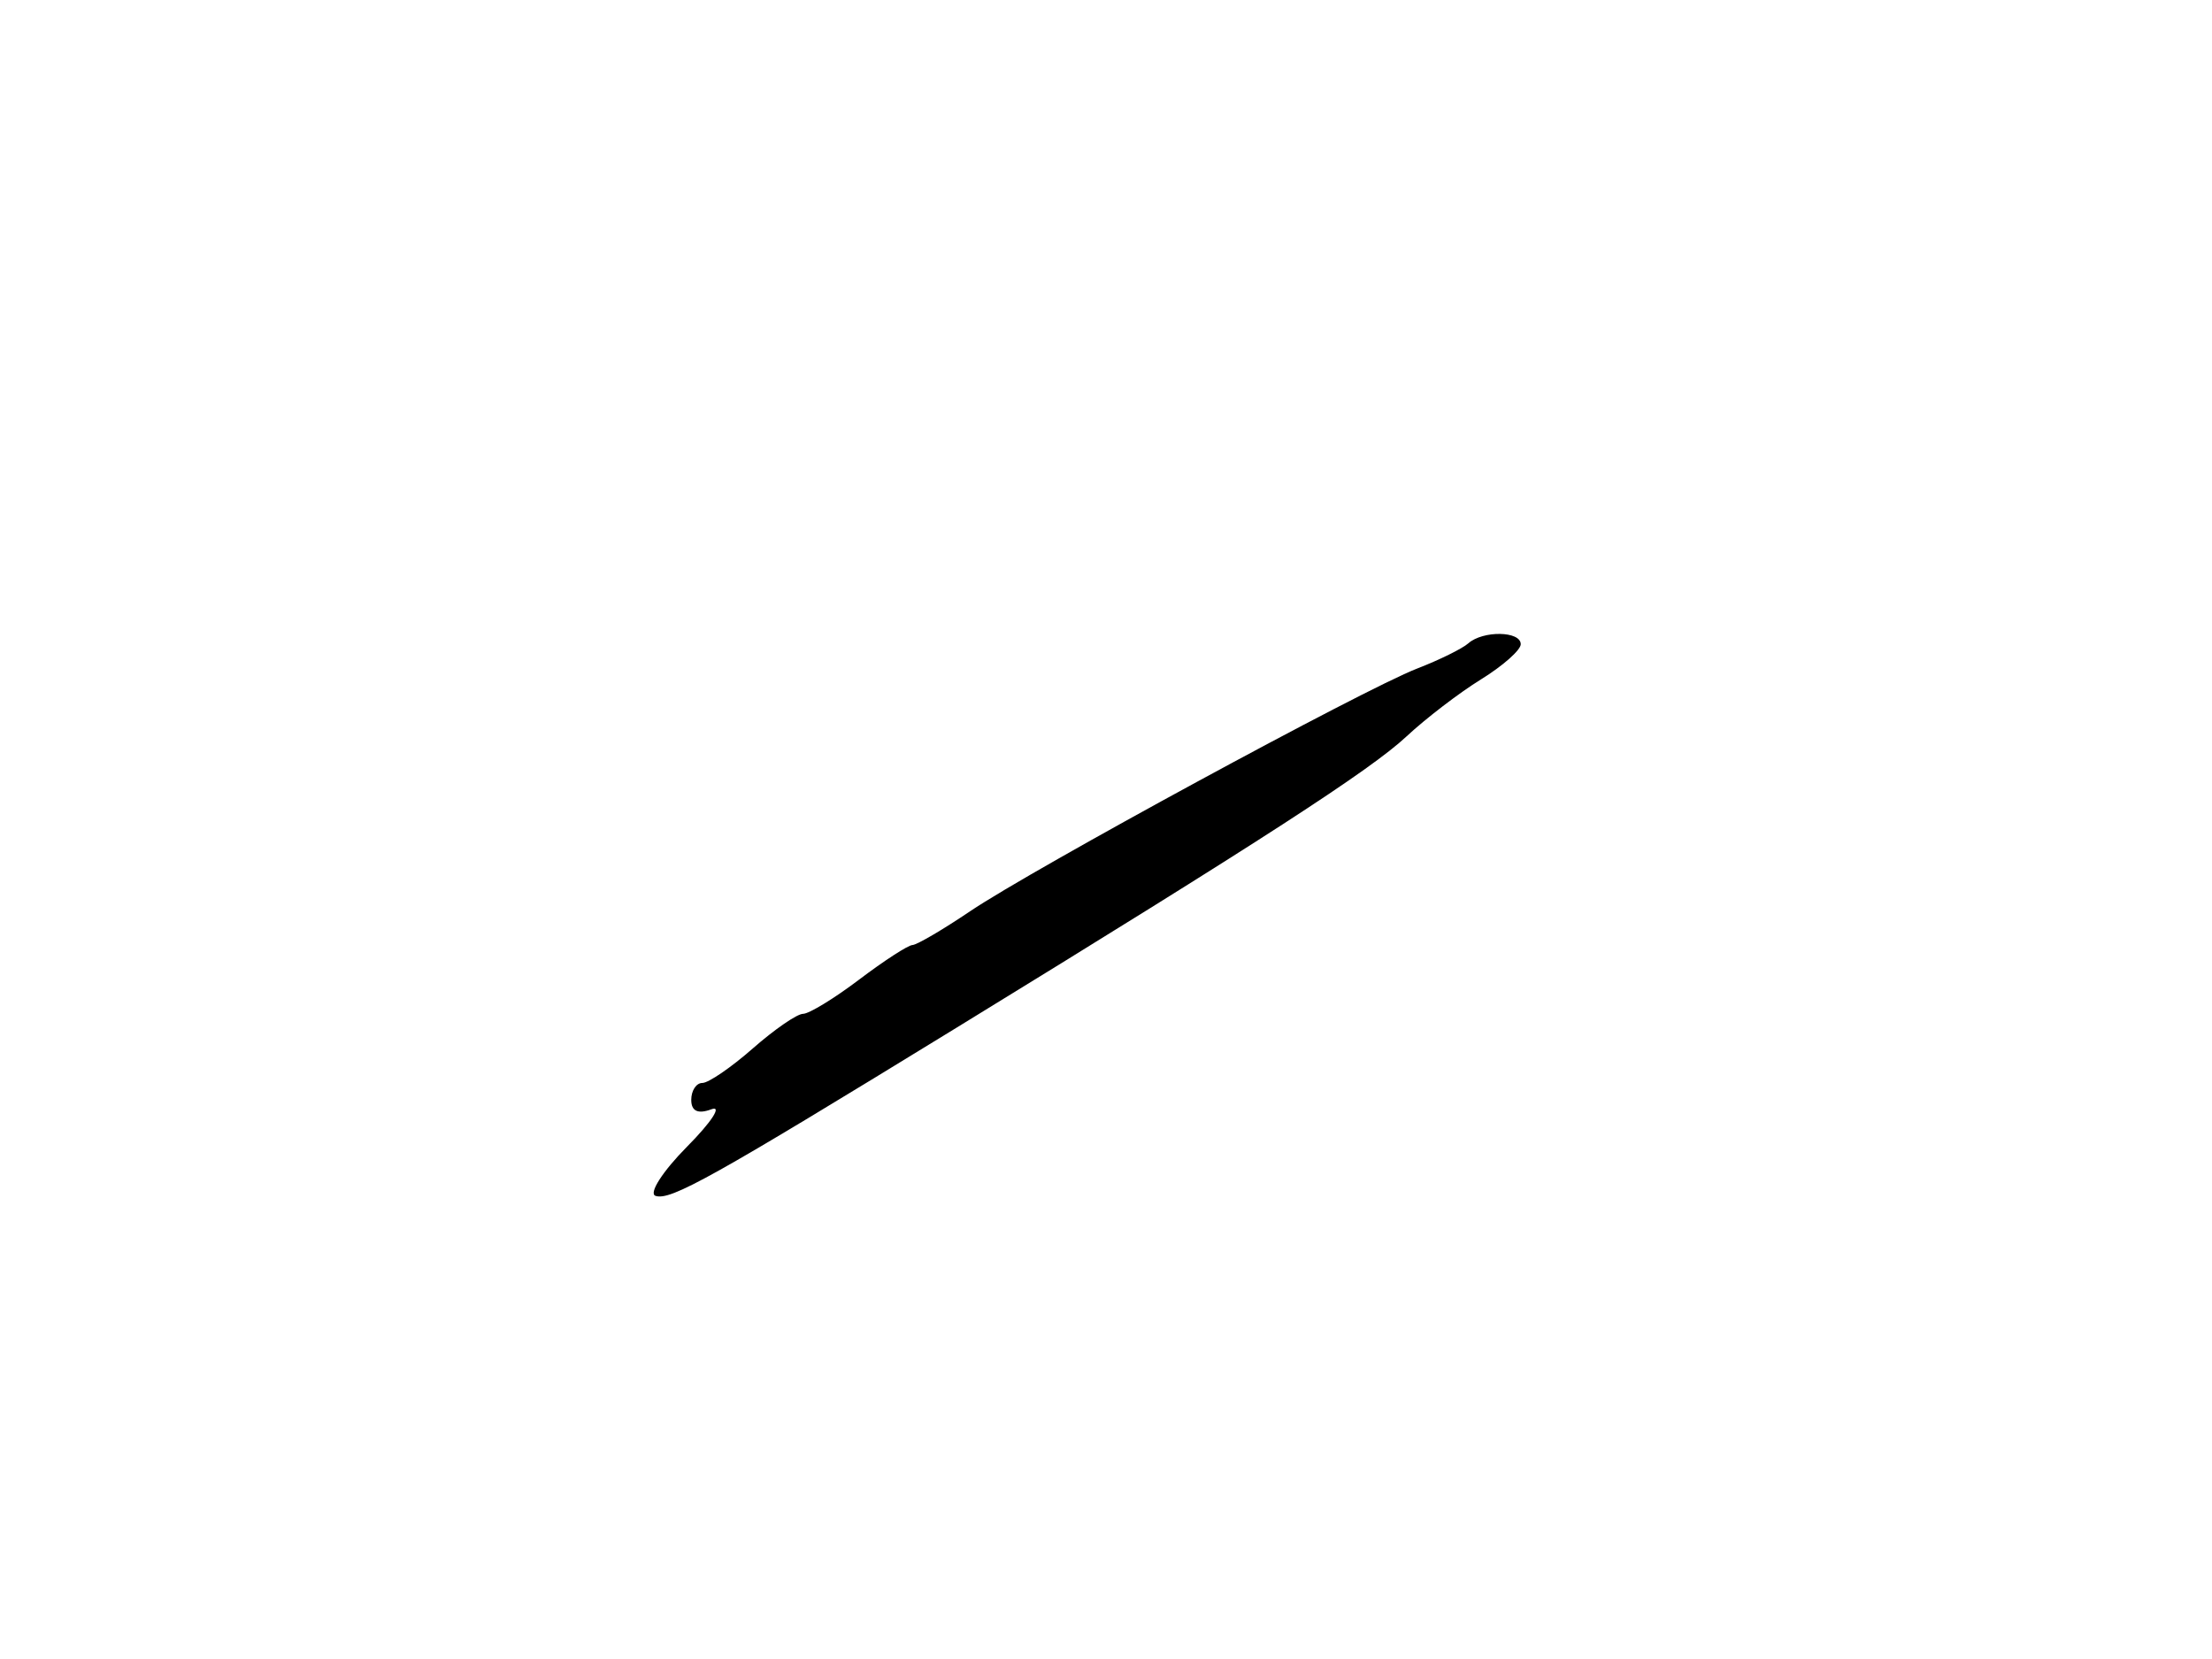<svg xmlns="http://www.w3.org/2000/svg" width="192" height="144" viewBox="0 0 192 144" version="1.1">
	<path d="M 127.450 55.840 C 126.927 56.302, 124.925 57.288, 123 58.032 C 118.383 59.817, 89.684 75.399, 84.200 79.099 C 81.835 80.695, 79.585 82.013, 79.200 82.028 C 78.815 82.043, 76.732 83.393, 74.572 85.028 C 72.411 86.663, 70.221 88, 69.704 88 C 69.187 88, 67.226 89.350, 65.347 91 C 63.468 92.650, 61.496 94, 60.965 94 C 60.434 94, 60 94.661, 60 95.469 C 60 96.449, 60.582 96.720, 61.750 96.285 C 62.712 95.926, 61.762 97.386, 59.637 99.529 C 57.513 101.672, 56.281 103.594, 56.900 103.800 C 58.203 104.234, 61.802 102.224, 83 89.220 C 109.531 72.944, 118.958 66.842, 122.087 63.918 C 123.749 62.366, 126.659 60.137, 128.555 58.966 C 130.450 57.795, 132 56.424, 132 55.918 C 132 54.768, 128.726 54.712, 127.450 55.840" stroke="none" fill="black" fill-rule="evenodd"/>
</svg>